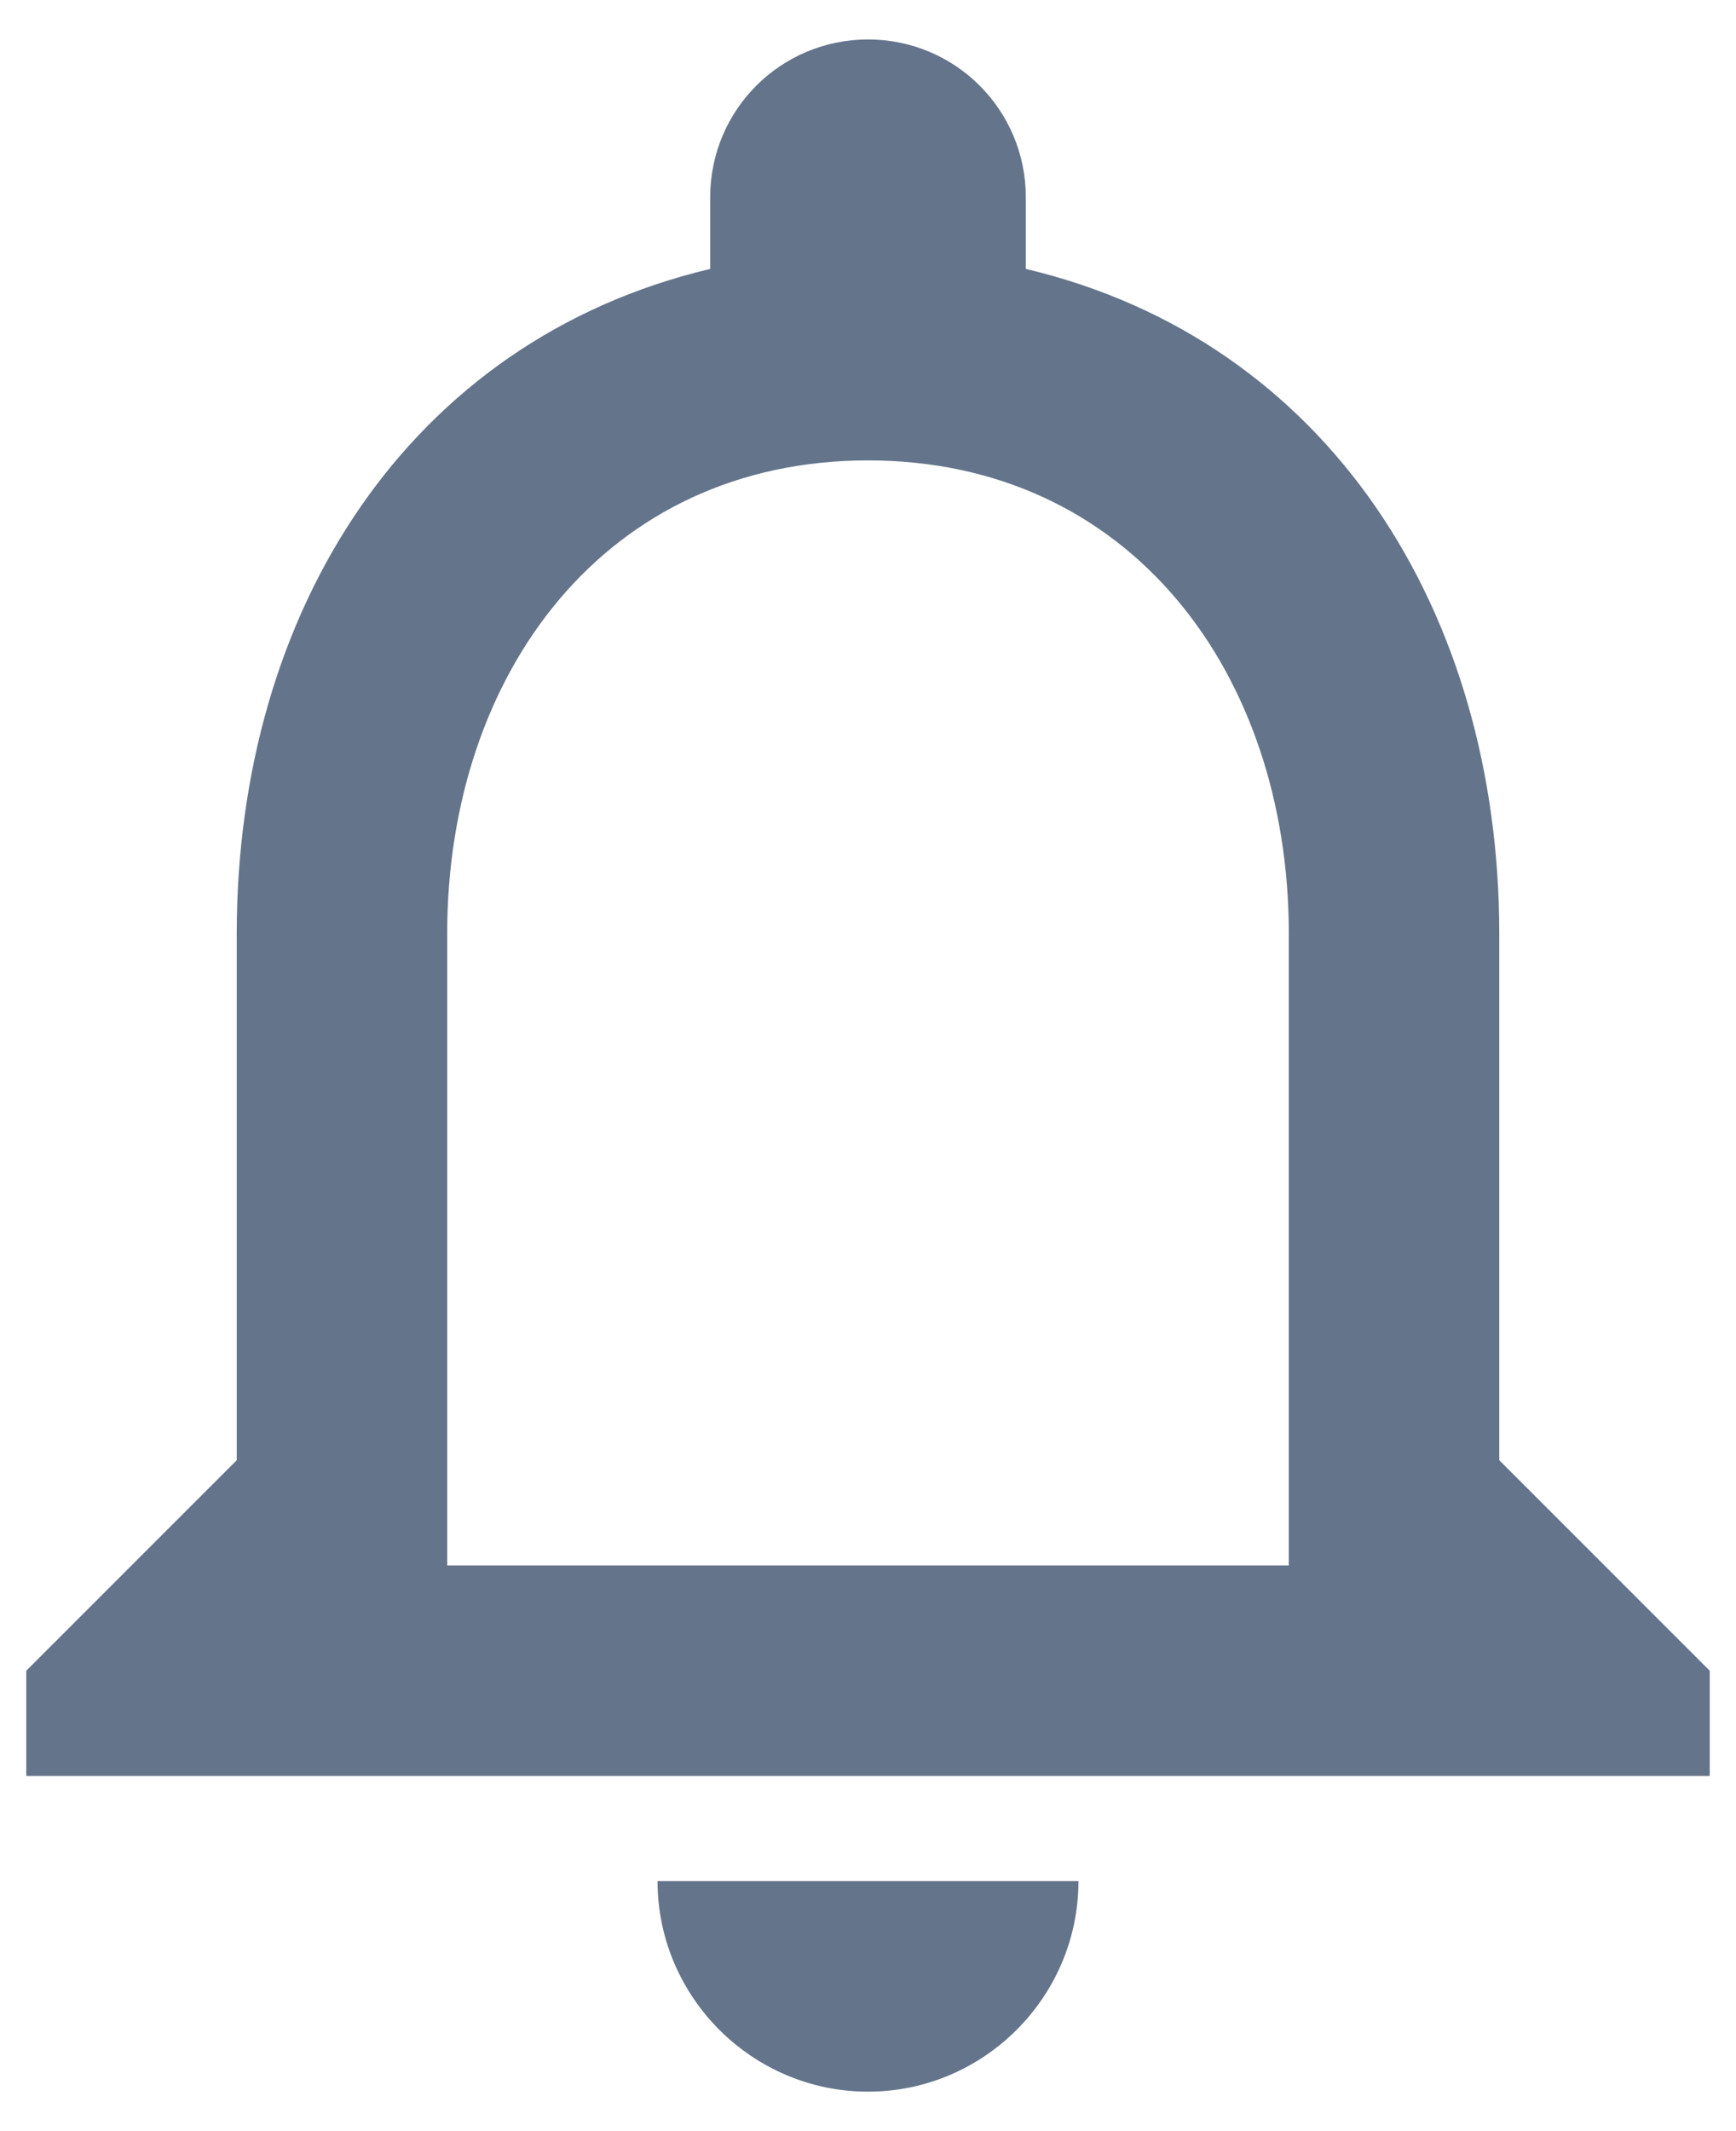 <svg width="22" height="27" viewBox="0 0 22 27" fill="none" xmlns="http://www.w3.org/2000/svg">
<path d="M11 26.5C12.467 26.5 13.667 25.3 13.667 23.833H8.333C8.333 25.3 9.533 26.5 11 26.5ZM19 18.5V11.833C19 7.74 16.827 4.313 13 3.407V2.5C13 1.393 12.107 0.5 11 0.5C9.893 0.5 9 1.393 9 2.5V3.407C5.187 4.313 3 7.727 3 11.833V18.5L0.333 21.167V22.5H21.667V21.167L19 18.5ZM16.333 19.833H5.667V11.833C5.667 8.527 7.68 5.833 11 5.833C14.32 5.833 16.333 8.527 16.333 11.833V19.833Z" fill="#64748B"/>
</svg>
